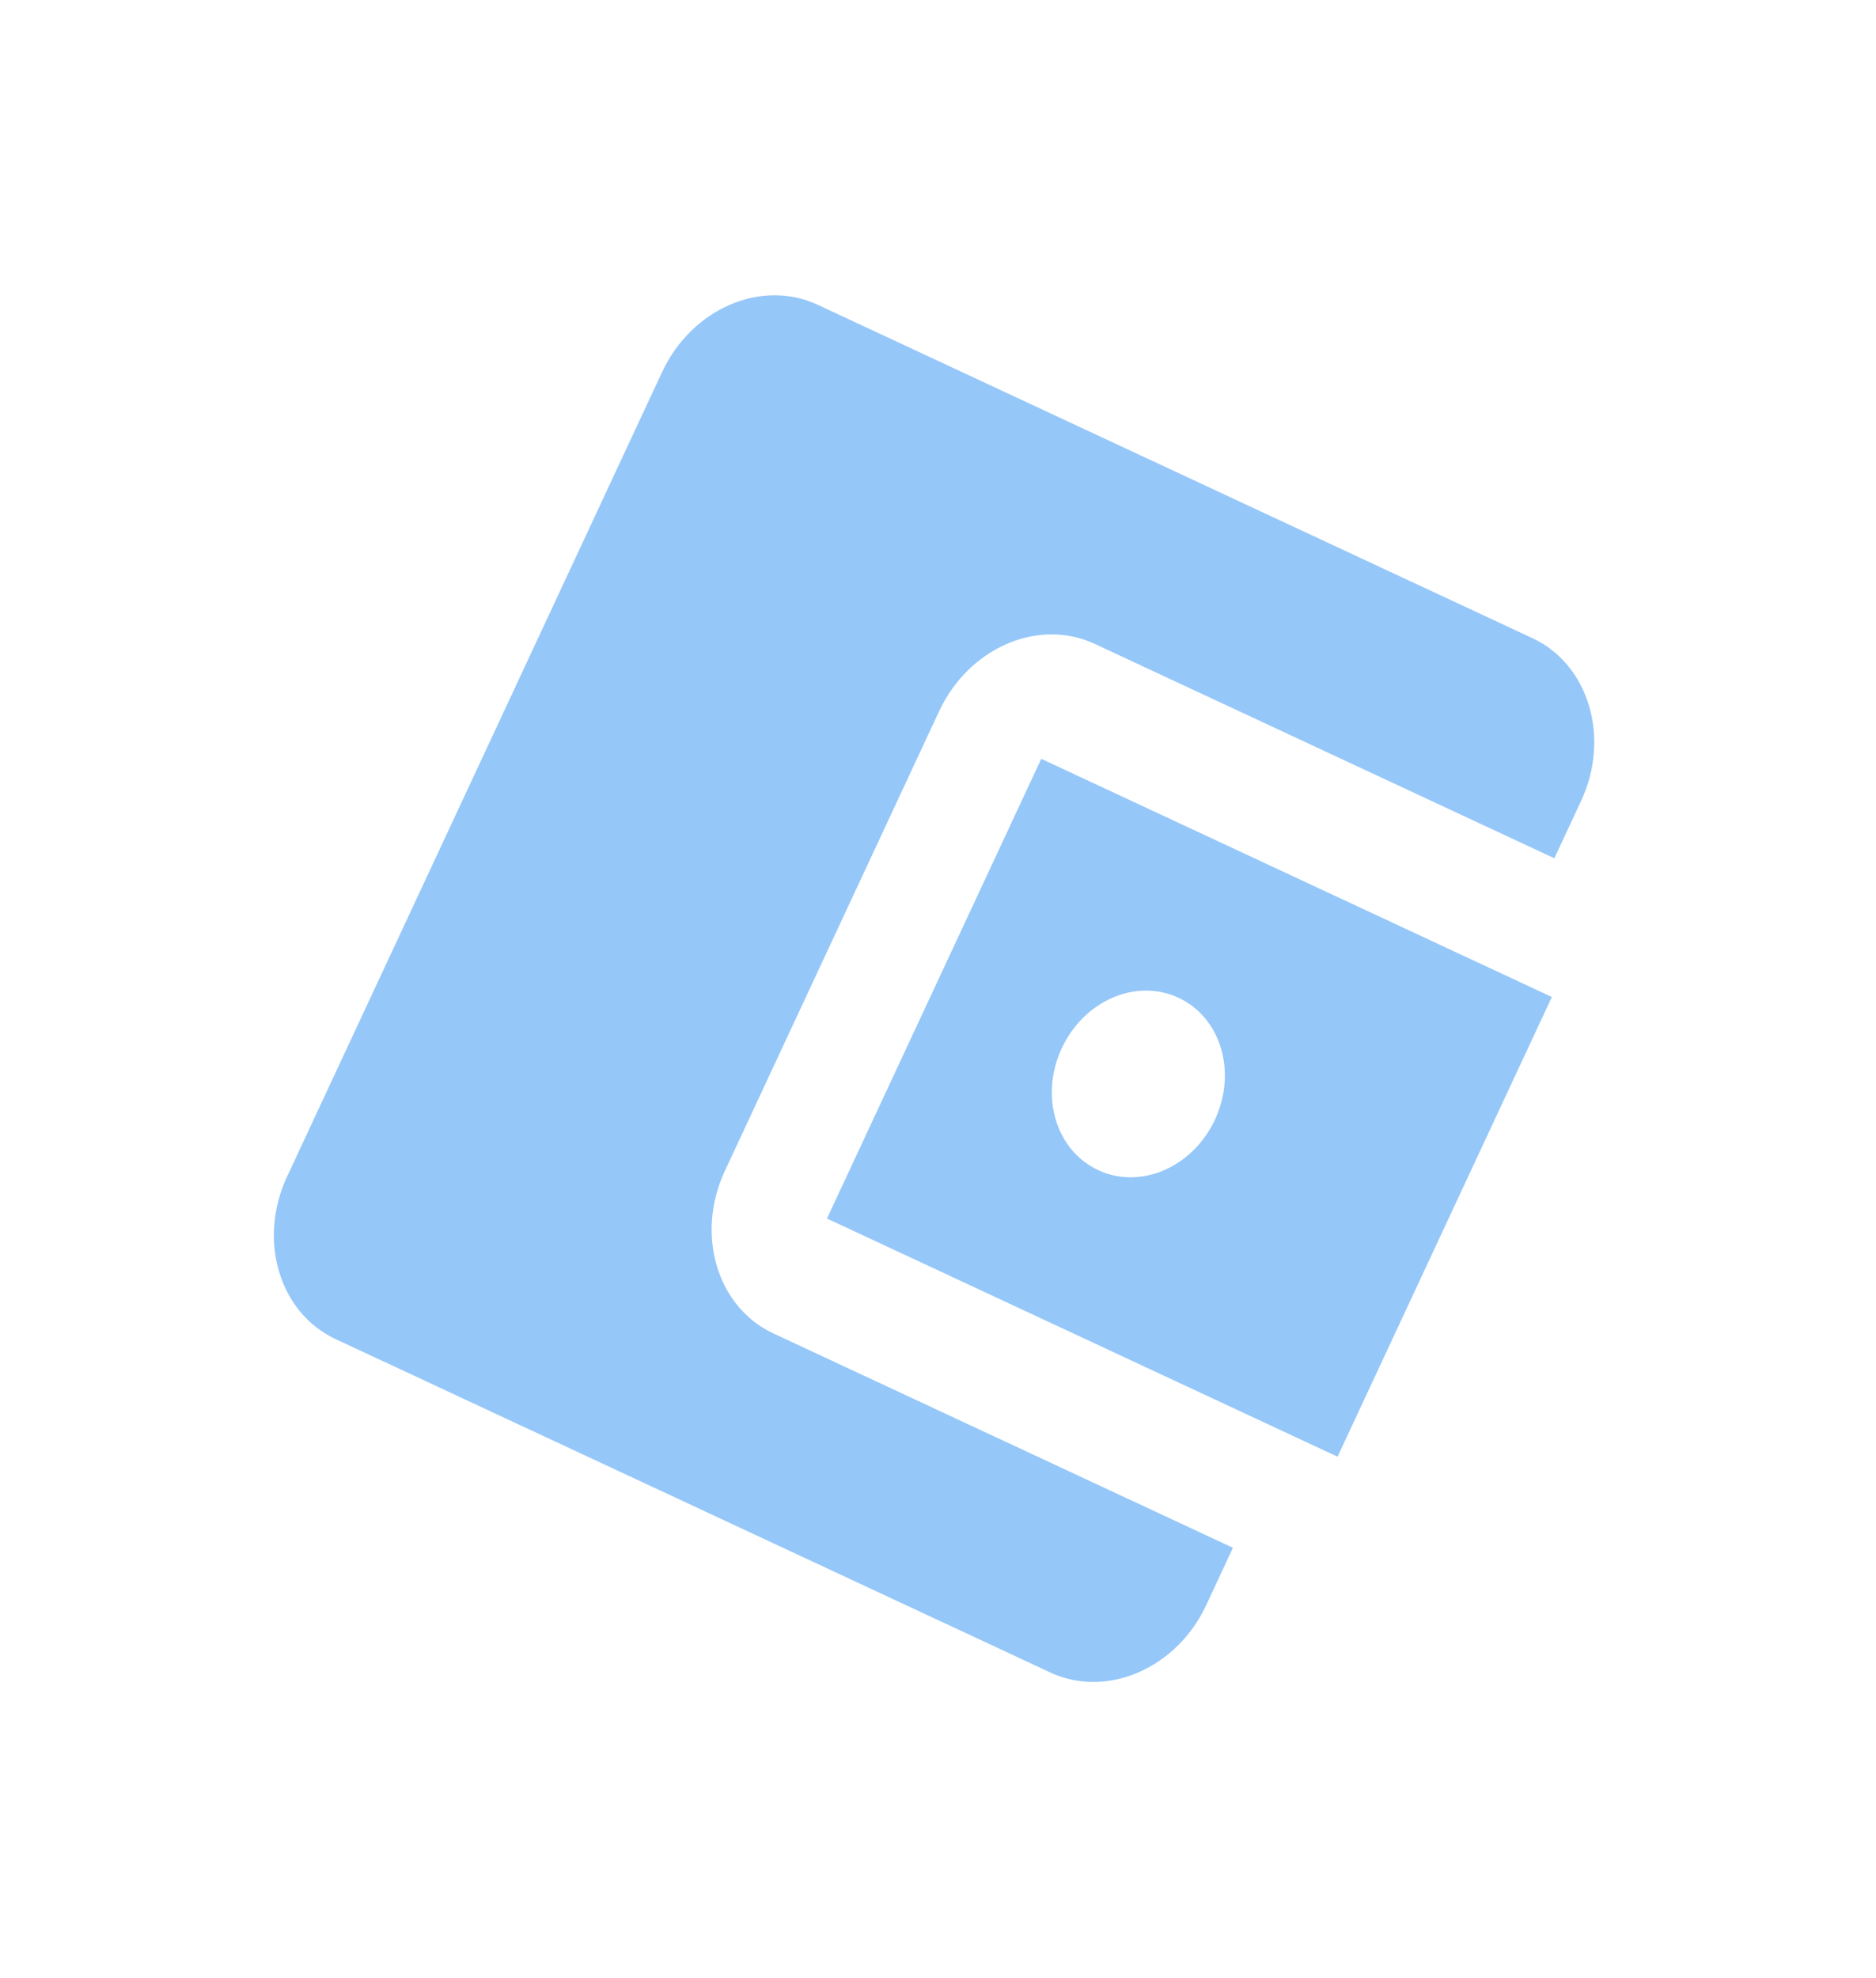 <svg width="111" height="117" viewBox="0 0 111 117" fill="none" xmlns="http://www.w3.org/2000/svg">
<g clip-path="url(#clip0_42_95)">
<path d="M72.95 91.548L71.366 94.947C69.622 98.686 65.477 100.476 62.154 98.927L19.86 79.205C16.506 77.641 15.244 73.328 16.987 69.59L39.175 22.009C40.918 18.27 45.033 16.465 48.386 18.029L90.681 37.751C94.004 39.301 95.296 43.627 93.553 47.366L91.968 50.764L64.779 38.086C61.426 36.522 57.311 38.327 55.567 42.066L42.889 69.255C41.145 72.993 42.408 77.306 45.761 78.87L72.95 91.548ZM48.931 72.073L79.141 86.16L91.82 58.971L61.609 44.883L48.931 72.073ZM64.977 69.211C62.469 68.041 61.507 64.821 62.823 62C64.138 59.179 67.224 57.846 69.731 59.015C72.239 60.184 73.201 63.405 71.886 66.226C70.57 69.047 67.484 70.38 64.977 69.211Z" fill="#95C7F9"/>
</g>
<defs>
<clipPath id="clip0_42_95">
<rect width="80" height="90" fill="white" transform="translate(38.036 0.789) rotate(25)"/>
</clipPath>
</defs>
</svg>
